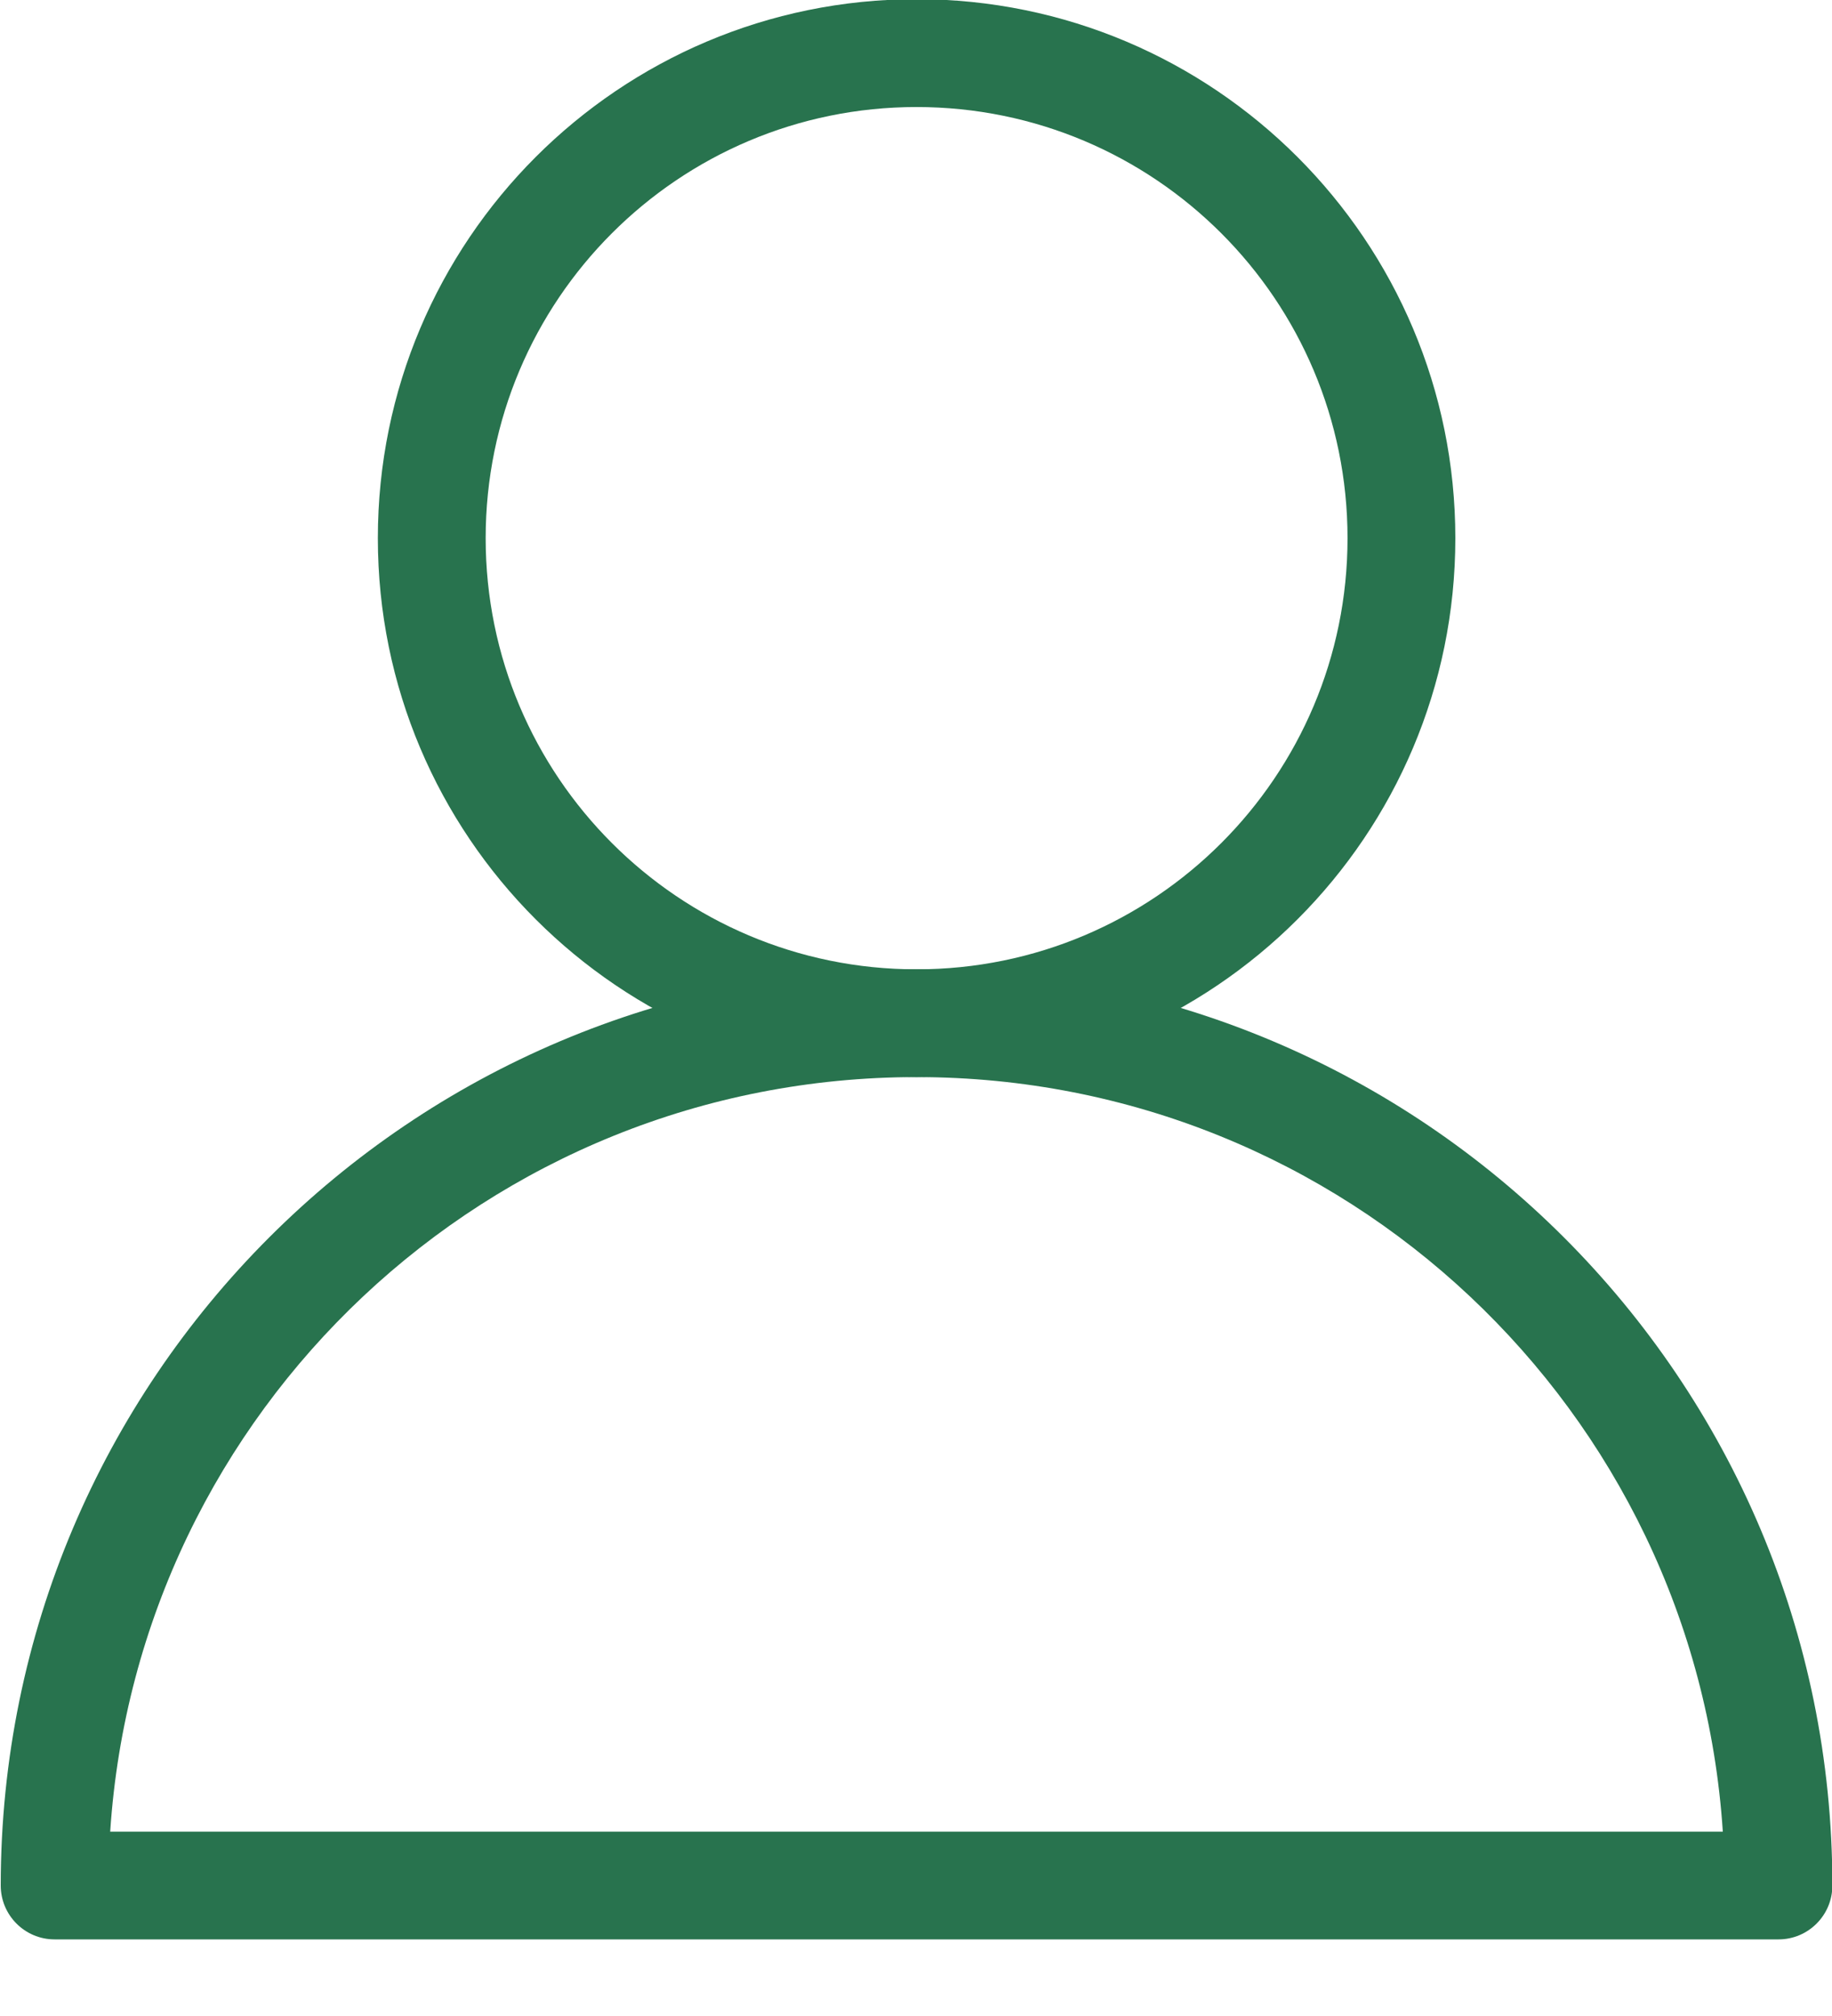 <svg width="20" height="22" viewBox="0 0 20 22" fill="none" xmlns="http://www.w3.org/2000/svg">
<g clip-path="url(#clip0_11_98)">
<path fill-rule="evenodd" clip-rule="evenodd" d="M10.006 1.168C7.408 1.168 5.302 3.274 5.302 5.873C5.302 8.471 7.408 10.578 10.006 10.578C12.605 10.578 14.711 8.471 14.711 5.873C14.711 3.274 12.605 1.168 10.006 1.168ZM4.125 5.873C4.125 2.625 6.758 -0.009 10.006 -0.009C13.255 -0.009 15.888 2.625 15.888 5.873C15.888 9.121 13.255 11.754 10.006 11.754C6.758 11.754 4.125 9.121 4.125 5.873Z" fill="#28734E"/>
<path fill-rule="evenodd" clip-rule="evenodd" d="M1.204 19.988H18.808C18.506 15.389 14.68 11.754 10.006 11.754C5.331 11.754 1.506 15.39 1.203 19.988H1.204ZM0.008 20.576C0.008 15.054 4.485 10.577 10.006 10.577C15.528 10.577 20.004 15.054 20.004 20.576C20.004 20.9 19.741 21.164 19.416 21.164H0.596C0.271 21.164 0.008 20.9 0.008 20.576H0.008Z" fill="#28734E"/>
</g>
<defs>
<clipPath id="clip0_11_98">
<rect width="20" height="21.172" fill="white"/>
</clipPath>
</defs>
</svg>
